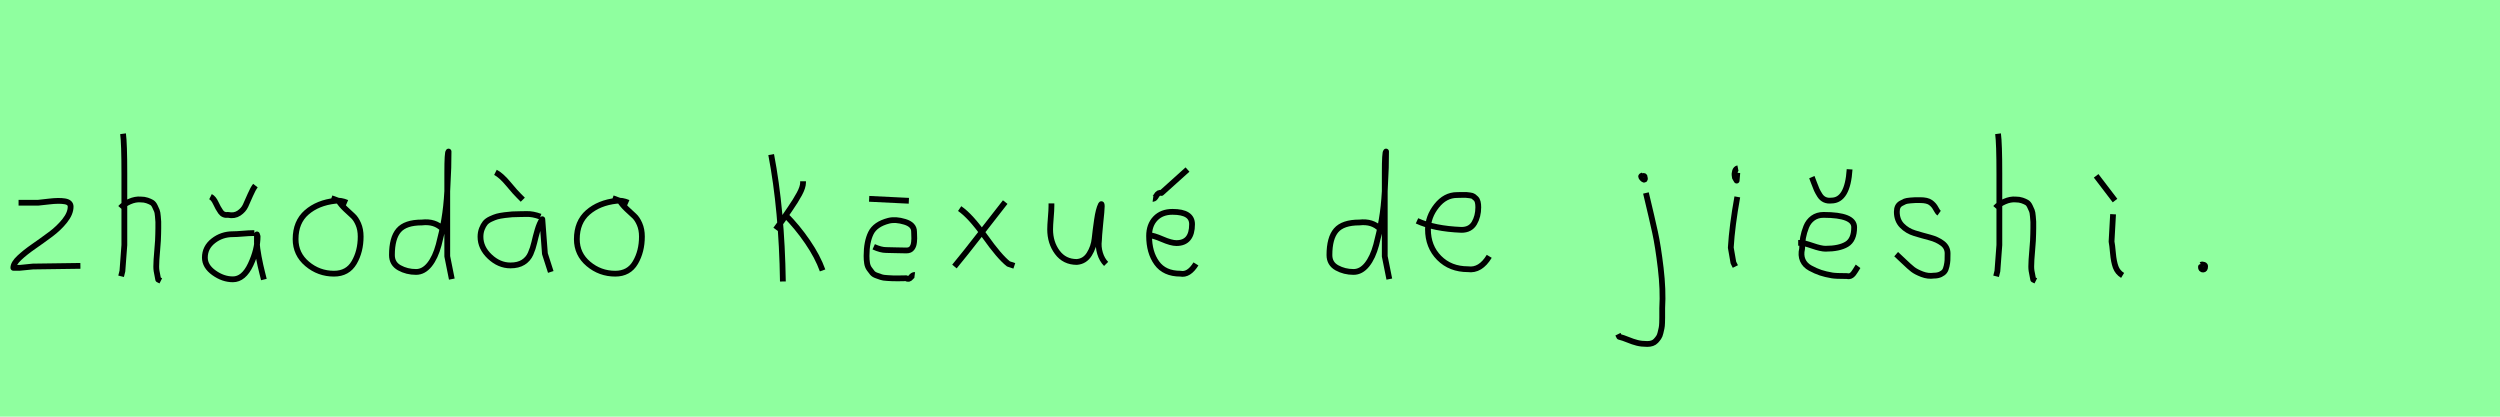 <?xml version="1.0" encoding="utf-8" standalone="no"?>
<!DOCTYPE svg PUBLIC "-//W3C//DTD SVG 1.1//EN"
  "http://www.w3.org/Graphics/SVG/1.1/DTD/svg11.dtd">
<svg xmlns:xlink="http://www.w3.org/1999/xlink" width="432pt" height="72pt" viewBox="0 0 432 72" xmlns="http://www.w3.org/2000/svg" version="1.1">
 <defs>
  <style type="text/css">*{stroke-linejoin: round; stroke-linecap: butt}</style>
 </defs>
 <g id="figure_1">
  <g id="patch_1">
   <path d="M 0 72 
L 432 72 
L 432 0 
L 0 0 
z
" style="fill: #8fff9f"/>
  </g>
  <g id="axes_1">
   <g id="patch_2">
    <path d="M 3.208 35.033 
Q 3.208 35.033 6.582 35.033 
Q 6.694 35.033 8.437 34.827 
Q 10.181 34.62 11.193 34.789 
Q 12.205 34.958 12.205 35.708 
Q 12.205 36.87 11.193 38.144 
Q 10.181 39.419 8.719 40.506 
Q 7.256 41.593 5.794 42.606 
Q 4.332 43.618 3.32 44.574 
Q 2.308 45.53 2.308 46.28 
L 3.433 46.28 
Q 3.47 46.28 5.682 46.055 
L 13.892 45.942 
" clip-path="url(#p79ebfb76c3)" style="fill: none; stroke: #000000; stroke-linejoin: miter"/>
   </g>
  </g>
  <g id="axes_2">
   <g id="patch_3">
    <path d="M 20.813 35.932 
Q 21.413 35.258 22.407 34.827 
Q 23.4 34.395 24.3 34.47 
Q 24.937 34.47 25.425 34.639 
Q 25.912 34.808 26.231 34.995 
Q 26.549 35.183 26.774 35.67 
Q 26.999 36.157 27.112 36.42 
Q 27.224 36.682 27.28 37.376 
Q 27.337 38.069 27.355 38.332 
Q 27.374 38.594 27.355 39.419 
Q 27.337 40.244 27.337 40.431 
Q 27.337 41.368 27.168 43.243 
Q 26.999 45.117 26.999 46.055 
Q 26.999 46.467 27.055 46.823 
Q 27.112 47.179 27.205 47.61 
Q 27.299 48.042 27.337 48.304 
L 27.787 48.529 
M 21.263 23.111 
Q 21.488 24.798 21.488 29.972 
L 21.488 42.343 
L 21.151 46.842 
L 20.926 47.742 
" clip-path="url(#p59d4c161e1)" style="fill: none; stroke: #000000; stroke-linejoin: miter"/>
   </g>
  </g>
  <g id="axes_3">
   <g id="patch_4">
    <path d="M 36.376 33.983 
Q 36.901 34.245 37.295 35.108 
Q 37.688 35.97 38.138 36.607 
Q 38.588 37.245 39.413 37.132 
Q 40.5 37.357 41.287 36.832 
Q 42.075 36.307 42.431 35.539 
Q 42.787 34.77 43.255 33.683 
Q 43.724 32.596 44.136 32.071 
M 43.949 40.281 
L 43.612 40.281 
Q 43.087 40.281 41.962 40.375 
Q 40.837 40.469 40.238 40.469 
Q 38.326 40.469 36.864 41.612 
Q 35.401 42.756 35.401 44.518 
Q 35.401 46.017 36.976 47.142 
Q 38.551 48.267 40.238 48.267 
Q 42.112 48.267 43.312 45.699 
Q 44.511 43.13 44.511 40.844 
L 44.399 40.506 
L 44.399 40.844 
L 44.399 41.968 
Q 44.399 42.793 44.699 44.368 
Q 44.999 45.942 45.299 47.104 
L 45.599 48.304 
" clip-path="url(#p462ebe9e98)" style="fill: none; stroke: #000000; stroke-linejoin: miter"/>
   </g>
  </g>
  <g id="axes_4">
   <g id="patch_5">
    <path d="M 59.962 35.033 
Q 58.912 34.583 57.937 34.695 
Q 54.9 35.033 52.989 36.701 
Q 51.077 38.369 51.077 41.331 
Q 51.077 43.918 53.082 45.605 
Q 55.088 47.292 57.712 47.292 
Q 60.074 47.292 61.199 45.361 
Q 62.323 43.43 62.323 40.881 
Q 62.323 39.644 61.911 38.707 
Q 61.499 37.769 60.974 37.301 
Q 60.449 36.832 59.699 36.12 
Q 58.949 35.408 58.5 34.695 
L 57.262 34.245 
" clip-path="url(#p95a431e953)" style="fill: none; stroke: #000000; stroke-linejoin: miter"/>
   </g>
  </g>
  <g id="axes_5">
   <g id="patch_6">
    <path d="M 76.499 39.569 
Q 75.149 38.182 72.9 38.444 
Q 70.051 38.444 68.889 39.794 
Q 67.726 41.144 67.726 44.068 
Q 67.726 45.567 69.02 46.28 
Q 70.313 46.992 71.888 46.992 
Q 73.2 46.992 74.212 45.736 
Q 75.224 44.48 75.805 42.306 
Q 76.387 40.131 76.761 37.938 
Q 77.136 35.745 77.286 33.046 
Q 77.436 30.347 77.474 28.978 
Q 77.511 27.61 77.511 26.185 
Q 77.286 26.26 77.286 29.897 
L 77.286 44.293 
L 78.074 48.229 
" clip-path="url(#p27046dc966)" style="fill: none; stroke: #000000; stroke-linejoin: miter"/>
   </g>
  </g>
  <g id="axes_6">
   <g id="patch_7">
    <path d="M 85.613 29.784 
Q 86.588 30.272 87.882 31.827 
Q 89.175 33.383 89.662 33.833 
L 90.337 34.508 
M 93.374 37.432 
Q 92.062 36.945 91.012 36.982 
Q 90.75 36.982 89.85 37.001 
Q 88.95 37.02 88.519 37.038 
Q 88.088 37.057 87.226 37.17 
Q 86.363 37.282 85.895 37.413 
Q 85.426 37.545 84.789 37.844 
Q 84.151 38.144 83.833 38.538 
Q 83.514 38.932 83.27 39.55 
Q 83.027 40.169 83.027 40.919 
Q 83.027 42.831 84.639 44.349 
Q 86.251 45.867 88.2 45.867 
Q 89.55 45.867 90.412 45.324 
Q 91.274 44.78 91.687 43.843 
Q 92.099 42.906 92.324 41.912 
Q 92.549 40.919 92.886 39.756 
Q 93.224 38.594 93.711 37.882 
L 94.161 43.843 
L 95.173 46.992 
" clip-path="url(#p54bf1b607f)" style="fill: none; stroke: #000000; stroke-linejoin: miter"/>
   </g>
  </g>
  <g id="axes_7">
   <g id="patch_8">
    <path d="M 108.562 35.033 
Q 107.512 34.583 106.537 34.695 
Q 103.5 35.033 101.589 36.701 
Q 99.677 38.369 99.677 41.331 
Q 99.677 43.918 101.682 45.605 
Q 103.688 47.292 106.312 47.292 
Q 108.674 47.292 109.799 45.361 
Q 110.923 43.43 110.923 40.881 
Q 110.923 39.644 110.511 38.707 
Q 110.099 37.769 109.574 37.301 
Q 109.049 36.832 108.299 36.12 
Q 107.549 35.408 107.1 34.695 
L 105.862 34.245 
" clip-path="url(#p368abab00a)" style="fill: none; stroke: #000000; stroke-linejoin: miter"/>
   </g>
  </g>
  <g id="axes_8"/>
  <g id="axes_9">
   <g id="patch_9">
    <path d="M 135.732 37.17 
Q 137.756 39.194 139.518 41.762 
Q 141.28 44.33 142.143 46.729 
M 138.768 31.321 
L 138.768 31.546 
Q 138.768 32.333 138.131 33.514 
Q 137.494 34.695 136.519 36.101 
Q 135.544 37.507 135.282 37.957 
L 134.045 39.644 
M 133.257 26.71 
Q 135.094 36.27 135.282 48.641 
" clip-path="url(#pbc2e371b2d)" style="fill: none; stroke: #000000; stroke-linejoin: miter"/>
   </g>
  </g>
  <g id="axes_10">
   <g id="patch_10">
    <path d="M 150.189 34.358 
L 157.049 34.695 
M 150.976 42.643 
Q 152.213 43.205 153.113 43.205 
Q 153.45 43.205 154.744 43.243 
Q 156.037 43.28 156.637 43.28 
Q 156.974 43.28 157.218 43.168 
Q 157.462 43.056 157.611 42.831 
Q 157.761 42.606 157.836 42.381 
Q 157.911 42.156 157.949 41.8 
Q 157.986 41.443 157.986 41.2 
Q 157.986 40.956 157.968 40.562 
Q 157.949 40.169 157.949 40.019 
Q 157.949 38.819 156.356 38.332 
Q 154.762 37.844 153.563 38.144 
Q 151.238 38.744 150.488 40.281 
Q 149.739 41.818 149.739 44.218 
Q 149.739 44.93 149.832 45.492 
Q 149.926 46.055 150.207 46.448 
Q 150.488 46.842 150.732 47.142 
Q 150.976 47.442 151.482 47.61 
Q 151.988 47.779 152.288 47.892 
Q 152.588 48.004 153.3 48.042 
Q 154.012 48.079 154.312 48.098 
Q 154.612 48.117 155.475 48.098 
Q 156.337 48.079 156.599 48.079 
Q 157.012 48.379 157.387 47.929 
Q 157.761 47.479 158.061 47.517 
" clip-path="url(#p8412d185ec)" style="fill: none; stroke: #000000; stroke-linejoin: miter"/>
   </g>
  </g>
  <g id="axes_11">
   <g id="patch_11">
    <path d="M 173.699 34.92 
Q 172.837 36.007 169.725 40.019 
Q 166.613 44.03 164.926 46.055 
M 165.826 36.045 
Q 167.701 37.32 170.194 40.844 
Q 172.687 44.368 174.261 45.605 
L 175.274 45.942 
" clip-path="url(#pa0b7954433)" style="fill: none; stroke: #000000; stroke-linejoin: miter"/>
   </g>
  </g>
  <g id="axes_12">
   <g id="patch_12">
    <path d="M 181.689 35.145 
Q 181.689 35.145 181.689 35.595 
Q 181.689 36.27 181.576 37.62 
Q 181.464 38.969 181.464 39.644 
Q 181.464 41.931 182.701 43.599 
Q 183.938 45.267 186.075 45.267 
Q 187.462 45.155 188.231 43.918 
Q 188.999 42.681 189.149 41.237 
Q 189.299 39.794 189.562 37.994 
Q 189.824 36.195 190.236 35.37 
Q 190.386 35.07 190.386 35.67 
Q 190.386 36.27 190.124 38.707 
Q 189.899 41.031 189.899 41.556 
Q 189.749 42.643 190.086 43.768 
Q 190.424 44.892 191.136 45.605 
" clip-path="url(#p3ae561bb92)" style="fill: none; stroke: #000000; stroke-linejoin: miter"/>
   </g>
  </g>
  <g id="axes_13">
   <g id="patch_13">
    <path d="M 199.238 34.358 
Q 199.501 34.395 199.838 33.796 
Q 200.176 33.196 200.7 33.346 
L 205.199 29.297 
M 198.339 40.656 
L 198.564 40.656 
Q 199.276 40.656 200.832 41.331 
Q 202.388 42.006 203.287 42.006 
Q 205.987 42.006 205.987 38.744 
Q 205.987 36.607 202.612 36.607 
Q 200.738 36.607 199.651 37.751 
Q 198.564 38.894 198.564 40.769 
Q 198.564 43.618 199.894 45.455 
Q 201.225 47.292 203.962 47.292 
Q 205.424 47.592 206.661 45.605 
" clip-path="url(#p58d449ace0)" style="fill: none; stroke: #000000; stroke-linejoin: miter"/>
   </g>
  </g>
  <g id="axes_14"/>
  <g id="axes_15">
   <g id="patch_14">
    <path d="M 238.499 39.569 
Q 237.149 38.182 234.9 38.444 
Q 232.051 38.444 230.889 39.794 
Q 229.726 41.144 229.726 44.068 
Q 229.726 45.567 231.02 46.28 
Q 232.313 46.992 233.888 46.992 
Q 235.2 46.992 236.212 45.736 
Q 237.224 44.48 237.805 42.306 
Q 238.387 40.131 238.761 37.938 
Q 239.136 35.745 239.286 33.046 
Q 239.436 30.347 239.474 28.978 
Q 239.511 27.61 239.511 26.185 
Q 239.286 26.26 239.286 29.897 
L 239.286 44.293 
L 240.074 48.229 
" clip-path="url(#p3b77989bbe)" style="fill: none; stroke: #000000; stroke-linejoin: miter"/>
   </g>
  </g>
  <g id="axes_16">
   <g id="patch_15">
    <path d="M 244.858 38.161 
Q 247.83 39.536 252.549 39.721 
Q 254.072 39.721 254.76 38.551 
Q 255.447 37.381 255.447 35.82 
Q 255.447 35.3 255.354 34.91 
Q 255.261 34.52 255.02 34.297 
Q 254.778 34.074 254.611 33.944 
Q 254.444 33.814 253.998 33.758 
Q 253.552 33.702 253.348 33.684 
Q 253.144 33.665 252.568 33.684 
Q 251.992 33.702 251.769 33.702 
Q 249.725 33.702 248.239 35.578 
Q 246.753 37.455 246.753 39.61 
Q 246.753 42.62 248.685 44.57 
Q 250.617 46.521 253.664 46.521 
Q 255.819 46.818 257.342 44.292 
" clip-path="url(#p59357bc0b6)" style="fill: none; stroke: #000000; stroke-linejoin: miter"/>
   </g>
  </g>
  <g id="axes_17"/>
  <g id="axes_18">
   <g id="patch_16">
    <path d="M 283.856 30.309 
Q 283.369 30.421 283.781 30.834 
Q 284.156 31.209 284.231 30.946 
Q 284.269 30.871 284.194 30.646 
Q 284.194 30.459 284.119 30.421 
Q 284.044 30.384 283.912 30.421 
Q 283.781 30.459 283.631 30.421 
L 283.519 30.646 
M 284.418 33.346 
Q 285.468 37.732 285.993 40.131 
Q 286.518 42.531 286.968 46.317 
Q 287.418 50.104 287.23 53.253 
Q 287.23 53.44 287.23 54.021 
Q 287.23 54.602 287.23 54.902 
Q 287.23 55.202 287.211 55.783 
Q 287.193 56.364 287.118 56.702 
Q 287.043 57.039 286.93 57.527 
Q 286.818 58.014 286.612 58.314 
Q 286.405 58.614 286.143 58.895 
Q 285.881 59.176 285.506 59.307 
Q 285.131 59.438 284.643 59.438 
Q 283.669 59.438 282.919 59.251 
Q 282.169 59.064 281.307 58.707 
Q 280.445 58.351 279.807 58.201 
L 279.582 57.751 
" clip-path="url(#p7766aad6d1)" style="fill: none; stroke: #000000; stroke-linejoin: miter"/>
   </g>
  </g>
  <g id="axes_19">
   <g id="patch_17">
    <path d="M 300.319 29.072 
Q 299.944 29.147 299.812 29.578 
Q 299.681 30.009 299.756 30.421 
Q 299.756 30.571 299.794 30.703 
Q 299.831 30.834 299.887 30.89 
Q 299.944 30.946 300 31.04 
Q 300.056 31.134 300.094 31.209 
L 300.206 29.859 
M 300.206 34.02 
Q 299.306 39.007 299.081 42.793 
L 299.531 45.38 
L 299.869 46.055 
" clip-path="url(#pd8b43e5c77)" style="fill: none; stroke: #000000; stroke-linejoin: miter"/>
   </g>
  </g>
  <g id="axes_20">
   <g id="patch_18">
    <path d="M 313.088 30.609 
Q 313.201 30.871 313.463 31.602 
Q 313.726 32.333 313.932 32.783 
Q 314.138 33.233 314.475 33.758 
Q 314.813 34.283 315.319 34.508 
Q 315.825 34.733 316.462 34.658 
Q 319.274 34.658 319.611 29.259 
M 310.726 41.968 
L 311.176 41.968 
Q 311.739 41.968 313.201 42.474 
Q 314.663 42.981 315.45 42.981 
Q 317.812 42.981 319.105 42.212 
Q 320.399 41.443 320.399 39.269 
Q 320.399 37.132 315.113 37.132 
Q 314.026 37.132 313.257 37.694 
Q 312.488 38.257 312.114 39.194 
Q 311.739 40.131 311.57 41.05 
Q 311.401 41.968 311.401 42.981 
Q 311.139 44.105 311.514 44.967 
Q 311.889 45.83 312.826 46.336 
Q 313.763 46.842 314.607 47.123 
Q 315.45 47.404 316.575 47.592 
Q 317.175 47.704 319.162 47.704 
Q 319.611 47.817 319.949 47.573 
Q 320.286 47.329 320.624 46.748 
Q 320.961 46.167 321.074 46.017 
" clip-path="url(#pf3c51defc7)" style="fill: none; stroke: #000000; stroke-linejoin: miter"/>
   </g>
  </g>
  <g id="axes_21">
   <g id="patch_19">
    <path d="M 327.657 43.918 
Q 327.957 44.18 328.97 45.155 
Q 329.982 46.13 330.544 46.561 
Q 331.107 46.992 332.137 47.386 
Q 333.168 47.779 334.181 47.629 
Q 334.855 47.629 335.324 47.404 
Q 335.793 47.179 336.018 46.879 
Q 336.243 46.58 336.374 45.98 
Q 336.505 45.38 336.524 44.967 
Q 336.543 44.555 336.543 43.805 
Q 336.543 42.718 335.643 42.043 
Q 334.743 41.368 333.45 41.031 
Q 332.156 40.694 330.863 40.3 
Q 329.569 39.906 328.67 38.988 
Q 327.77 38.069 327.77 36.607 
Q 327.77 36.082 327.939 35.726 
Q 328.107 35.37 328.501 35.145 
Q 328.895 34.92 329.176 34.808 
Q 329.457 34.695 330.113 34.639 
Q 330.769 34.583 330.957 34.583 
Q 331.144 34.583 331.819 34.583 
Q 333.018 34.583 333.6 34.995 
Q 334.181 35.408 334.499 36.026 
Q 334.818 36.645 335.08 36.832 
" clip-path="url(#p814c327d70)" style="fill: none; stroke: #000000; stroke-linejoin: miter"/>
   </g>
  </g>
  <g id="axes_22">
   <g id="patch_20">
    <path d="M 344.813 35.932 
Q 345.413 35.258 346.407 34.827 
Q 347.4 34.395 348.3 34.47 
Q 348.937 34.47 349.425 34.639 
Q 349.912 34.808 350.231 34.995 
Q 350.549 35.183 350.774 35.67 
Q 350.999 36.157 351.112 36.42 
Q 351.224 36.682 351.28 37.376 
Q 351.337 38.069 351.355 38.332 
Q 351.374 38.594 351.355 39.419 
Q 351.337 40.244 351.337 40.431 
Q 351.337 41.368 351.168 43.243 
Q 350.999 45.117 350.999 46.055 
Q 350.999 46.467 351.055 46.823 
Q 351.112 47.179 351.205 47.61 
Q 351.299 48.042 351.337 48.304 
L 351.787 48.529 
M 345.263 23.111 
Q 345.488 24.798 345.488 29.972 
L 345.488 42.343 
L 345.151 46.842 
L 344.926 47.742 
" clip-path="url(#pf987215736)" style="fill: none; stroke: #000000; stroke-linejoin: miter"/>
   </g>
  </g>
  <g id="axes_23">
   <g id="patch_21">
    <path d="M 362.213 30.384 
L 365.475 34.658 
M 365.137 37.02 
L 364.875 41.743 
Q 364.987 42.268 365.119 43.749 
Q 365.25 45.23 365.587 46.148 
Q 365.925 47.067 366.787 47.592 
" clip-path="url(#p209c14969c)" style="fill: none; stroke: #000000; stroke-linejoin: miter"/>
   </g>
  </g>
  <g id="axes_24">
   <g id="patch_22">
    <path d="M 380.588 45.98 
Q 380.55 46.017 380.419 46.055 
Q 380.288 46.092 380.325 46.167 
Q 380.325 46.58 380.7 46.58 
Q 381.037 46.58 381.037 46.092 
Q 381.112 45.867 380.831 45.755 
Q 380.55 45.642 380.363 45.755 
" clip-path="url(#p3d75eddb6d)" style="fill: none; stroke: #000000; stroke-linejoin: miter"/>
   </g>
  </g>
 </g>
 <defs>
  <clipPath id="p79ebfb76c3">
   <rect x="0.433" y="8.64" width="15.333" height="54.36"/>
  </clipPath>
  <clipPath id="p59d4c161e1">
   <rect x="18.939" y="8.64" width="10.722" height="54.36"/>
  </clipPath>
  <clipPath id="p462ebe9e98">
   <rect x="33.527" y="8.64" width="13.946" height="54.36"/>
  </clipPath>
  <clipPath id="p95a431e953">
   <rect x="49.202" y="8.64" width="14.996" height="54.36"/>
  </clipPath>
  <clipPath id="p27046dc966">
   <rect x="65.852" y="8.64" width="14.096" height="54.36"/>
  </clipPath>
  <clipPath id="p54bf1b607f">
   <rect x="81.152" y="8.64" width="15.896" height="54.36"/>
  </clipPath>
  <clipPath id="p368abab00a">
   <rect x="97.802" y="8.64" width="14.996" height="54.36"/>
  </clipPath>
  <clipPath id="pbc2e371b2d">
   <rect x="131.383" y="8.64" width="12.634" height="54.36"/>
  </clipPath>
  <clipPath id="p8412d185ec">
   <rect x="147.864" y="8.64" width="12.072" height="54.36"/>
  </clipPath>
  <clipPath id="pa0b7954433">
   <rect x="163.052" y="8.64" width="14.096" height="54.36"/>
  </clipPath>
  <clipPath id="p3ae561bb92">
   <rect x="179.589" y="8.64" width="13.421" height="54.36"/>
  </clipPath>
  <clipPath id="p58d449ace0">
   <rect x="196.464" y="8.64" width="12.072" height="54.36"/>
  </clipPath>
  <clipPath id="p3b77989bbe">
   <rect x="227.852" y="8.64" width="14.096" height="54.36"/>
  </clipPath>
  <clipPath id="p59357bc0b6">
   <rect x="243" y="8.882" width="16.2" height="53.876"/>
  </clipPath>
  <clipPath id="p7766aad6d1">
   <rect x="277.708" y="8.64" width="11.584" height="54.36"/>
  </clipPath>
  <clipPath id="pd8b43e5c77">
   <rect x="297.207" y="8.64" width="4.986" height="54.36"/>
  </clipPath>
  <clipPath id="pf3c51defc7">
   <rect x="308.852" y="8.64" width="14.096" height="54.36"/>
  </clipPath>
  <clipPath id="p814c327d70">
   <rect x="325.783" y="8.64" width="12.634" height="54.36"/>
  </clipPath>
  <clipPath id="pf987215736">
   <rect x="342.939" y="8.64" width="10.722" height="54.36"/>
  </clipPath>
  <clipPath id="p209c14969c">
   <rect x="360.339" y="8.64" width="8.323" height="54.36"/>
  </clipPath>
  <clipPath id="p3d75eddb6d">
   <rect x="378.413" y="8.64" width="4.574" height="54.36"/>
  </clipPath>
 </defs>
</svg>
